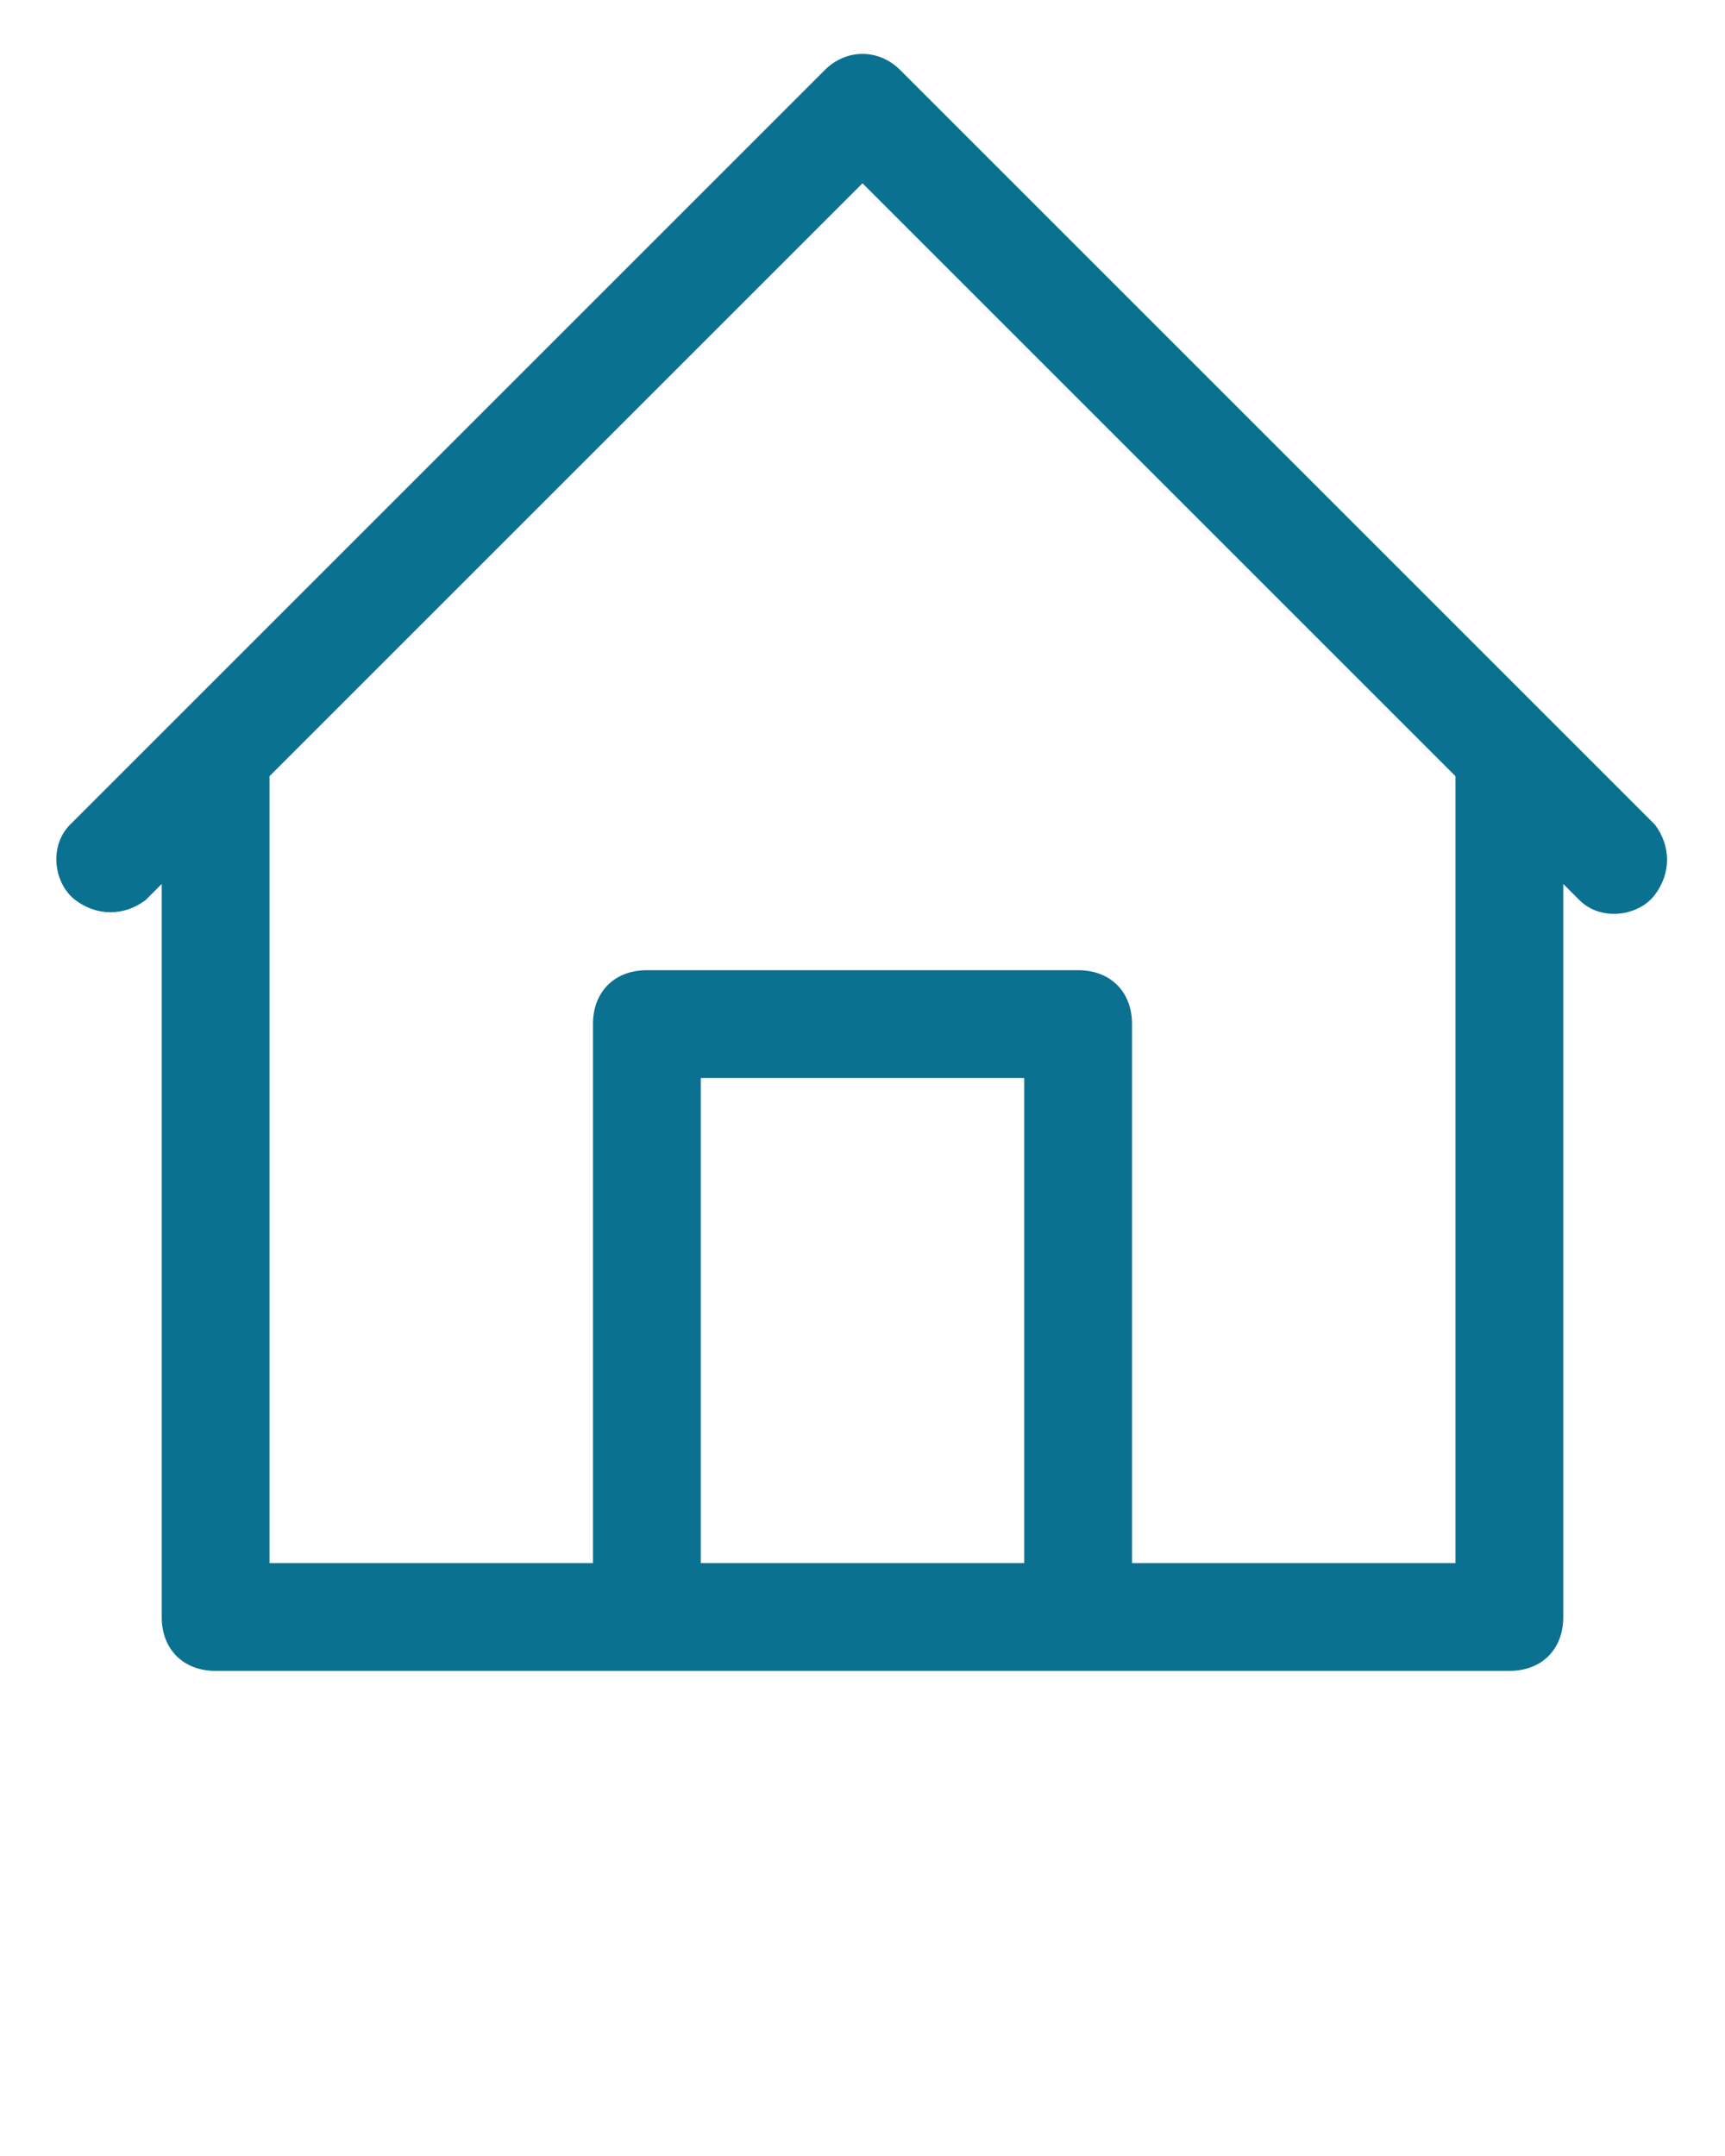 <?xml version="1.0" encoding="utf-8"?>
<!-- Generator: Adobe Illustrator 23.0.2, SVG Export Plug-In . SVG Version: 6.00 Build 0)  -->
<svg version="1.1" id="Layer_1" xmlns="http://www.w3.org/2000/svg" xmlns:xlink="http://www.w3.org/1999/xlink" x="0px" y="0px"
	 viewBox="0 0 32 40" style="enable-background:new 0 0 32 40;" xml:space="preserve">
<style type="text/css">
	.st0{fill:#0A7191;}
</style>
<title>Artboard 1</title>
<g>
	<path class="st0" d="M30.7,15.3l-2-2l0,0l-12-12c-0.4-0.4-1-0.4-1.4,0l-12,12l0,0l-2,2c-0.4,0.4-0.3,1.1,0.1,1.4
		c0.4,0.3,0.9,0.3,1.3,0L3,16.4V30c0,0.6,0.4,1,1,1h24c0.6,0,1-0.4,1-1V16.4l0.3,0.3c0.4,0.4,1.1,0.3,1.4-0.1
		C31,16.2,31,15.7,30.7,15.3L30.7,15.3z M19,29h-6v-9h6V29z M27,29h-6V19c0-0.6-0.4-1-1-1h-8c-0.6,0-1,0.4-1,1v10H5V14.4l11-11
		l11,11V29z"/>
</g>
</svg>
